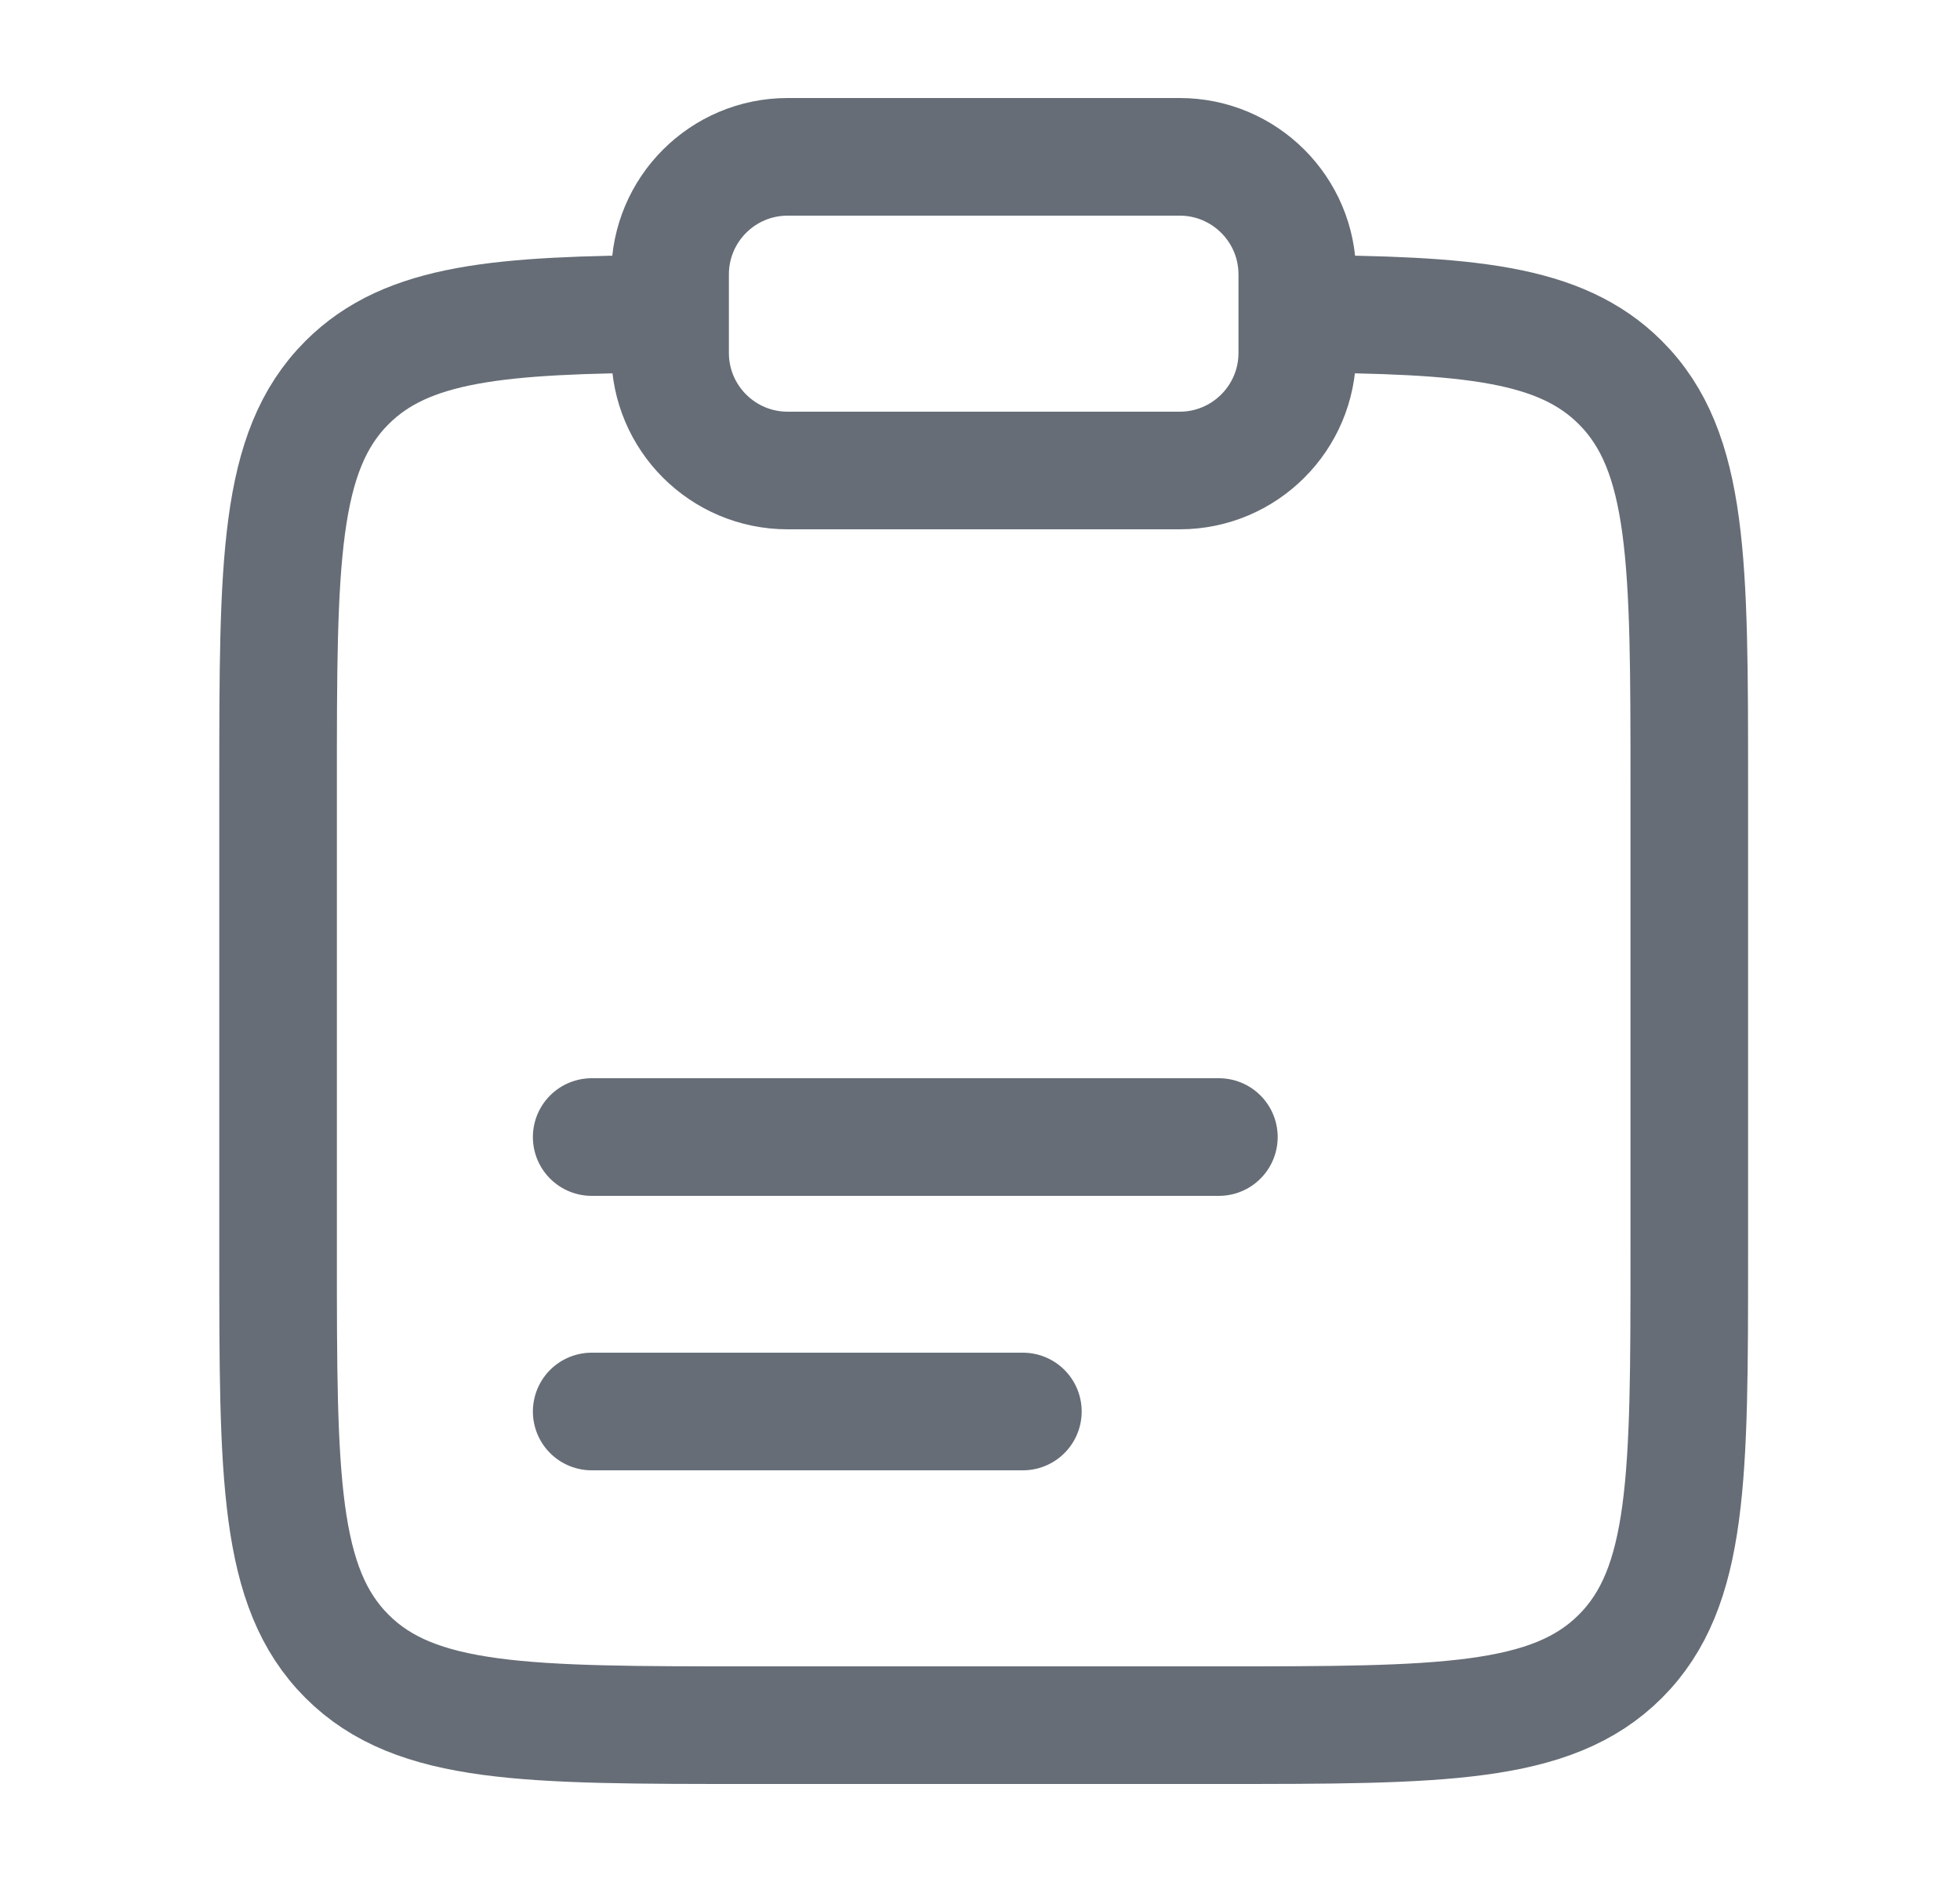<svg xmlns="http://www.w3.org/2000/svg" width="25" height="24" fill="none" viewBox="0 0 25 24"><path stroke="#666D76" stroke-width="1.5" d="M16.547 4.002C18.722 4.014 19.9 4.111 20.668 4.879C21.547 5.758 21.547 7.172 21.547 10V16C21.547 18.829 21.547 20.243 20.668 21.122C19.79 22 18.375 22 15.547 22H9.547C6.718 22 5.304 22 4.426 21.122C3.547 20.243 3.547 18.829 3.547 16V10C3.547 7.172 3.547 5.758 4.426 4.879C5.194 4.111 6.372 4.014 8.547 4.002"/><path stroke="#666D76" stroke-linecap="round" stroke-width="1.5" d="M7.547 14.5H15.547"/><path stroke="#666D76" stroke-linecap="round" stroke-width="1.5" d="M7.547 18H13.047"/><path stroke="#666D76" stroke-width="1.5" d="M8.547 3.5C8.547 2.672 9.218 2 10.047 2H15.047C15.875 2 16.547 2.672 16.547 3.5V4.5C16.547 5.328 15.875 6 15.047 6H10.047C9.218 6 8.547 5.328 8.547 4.5V3.5Z"/></svg>